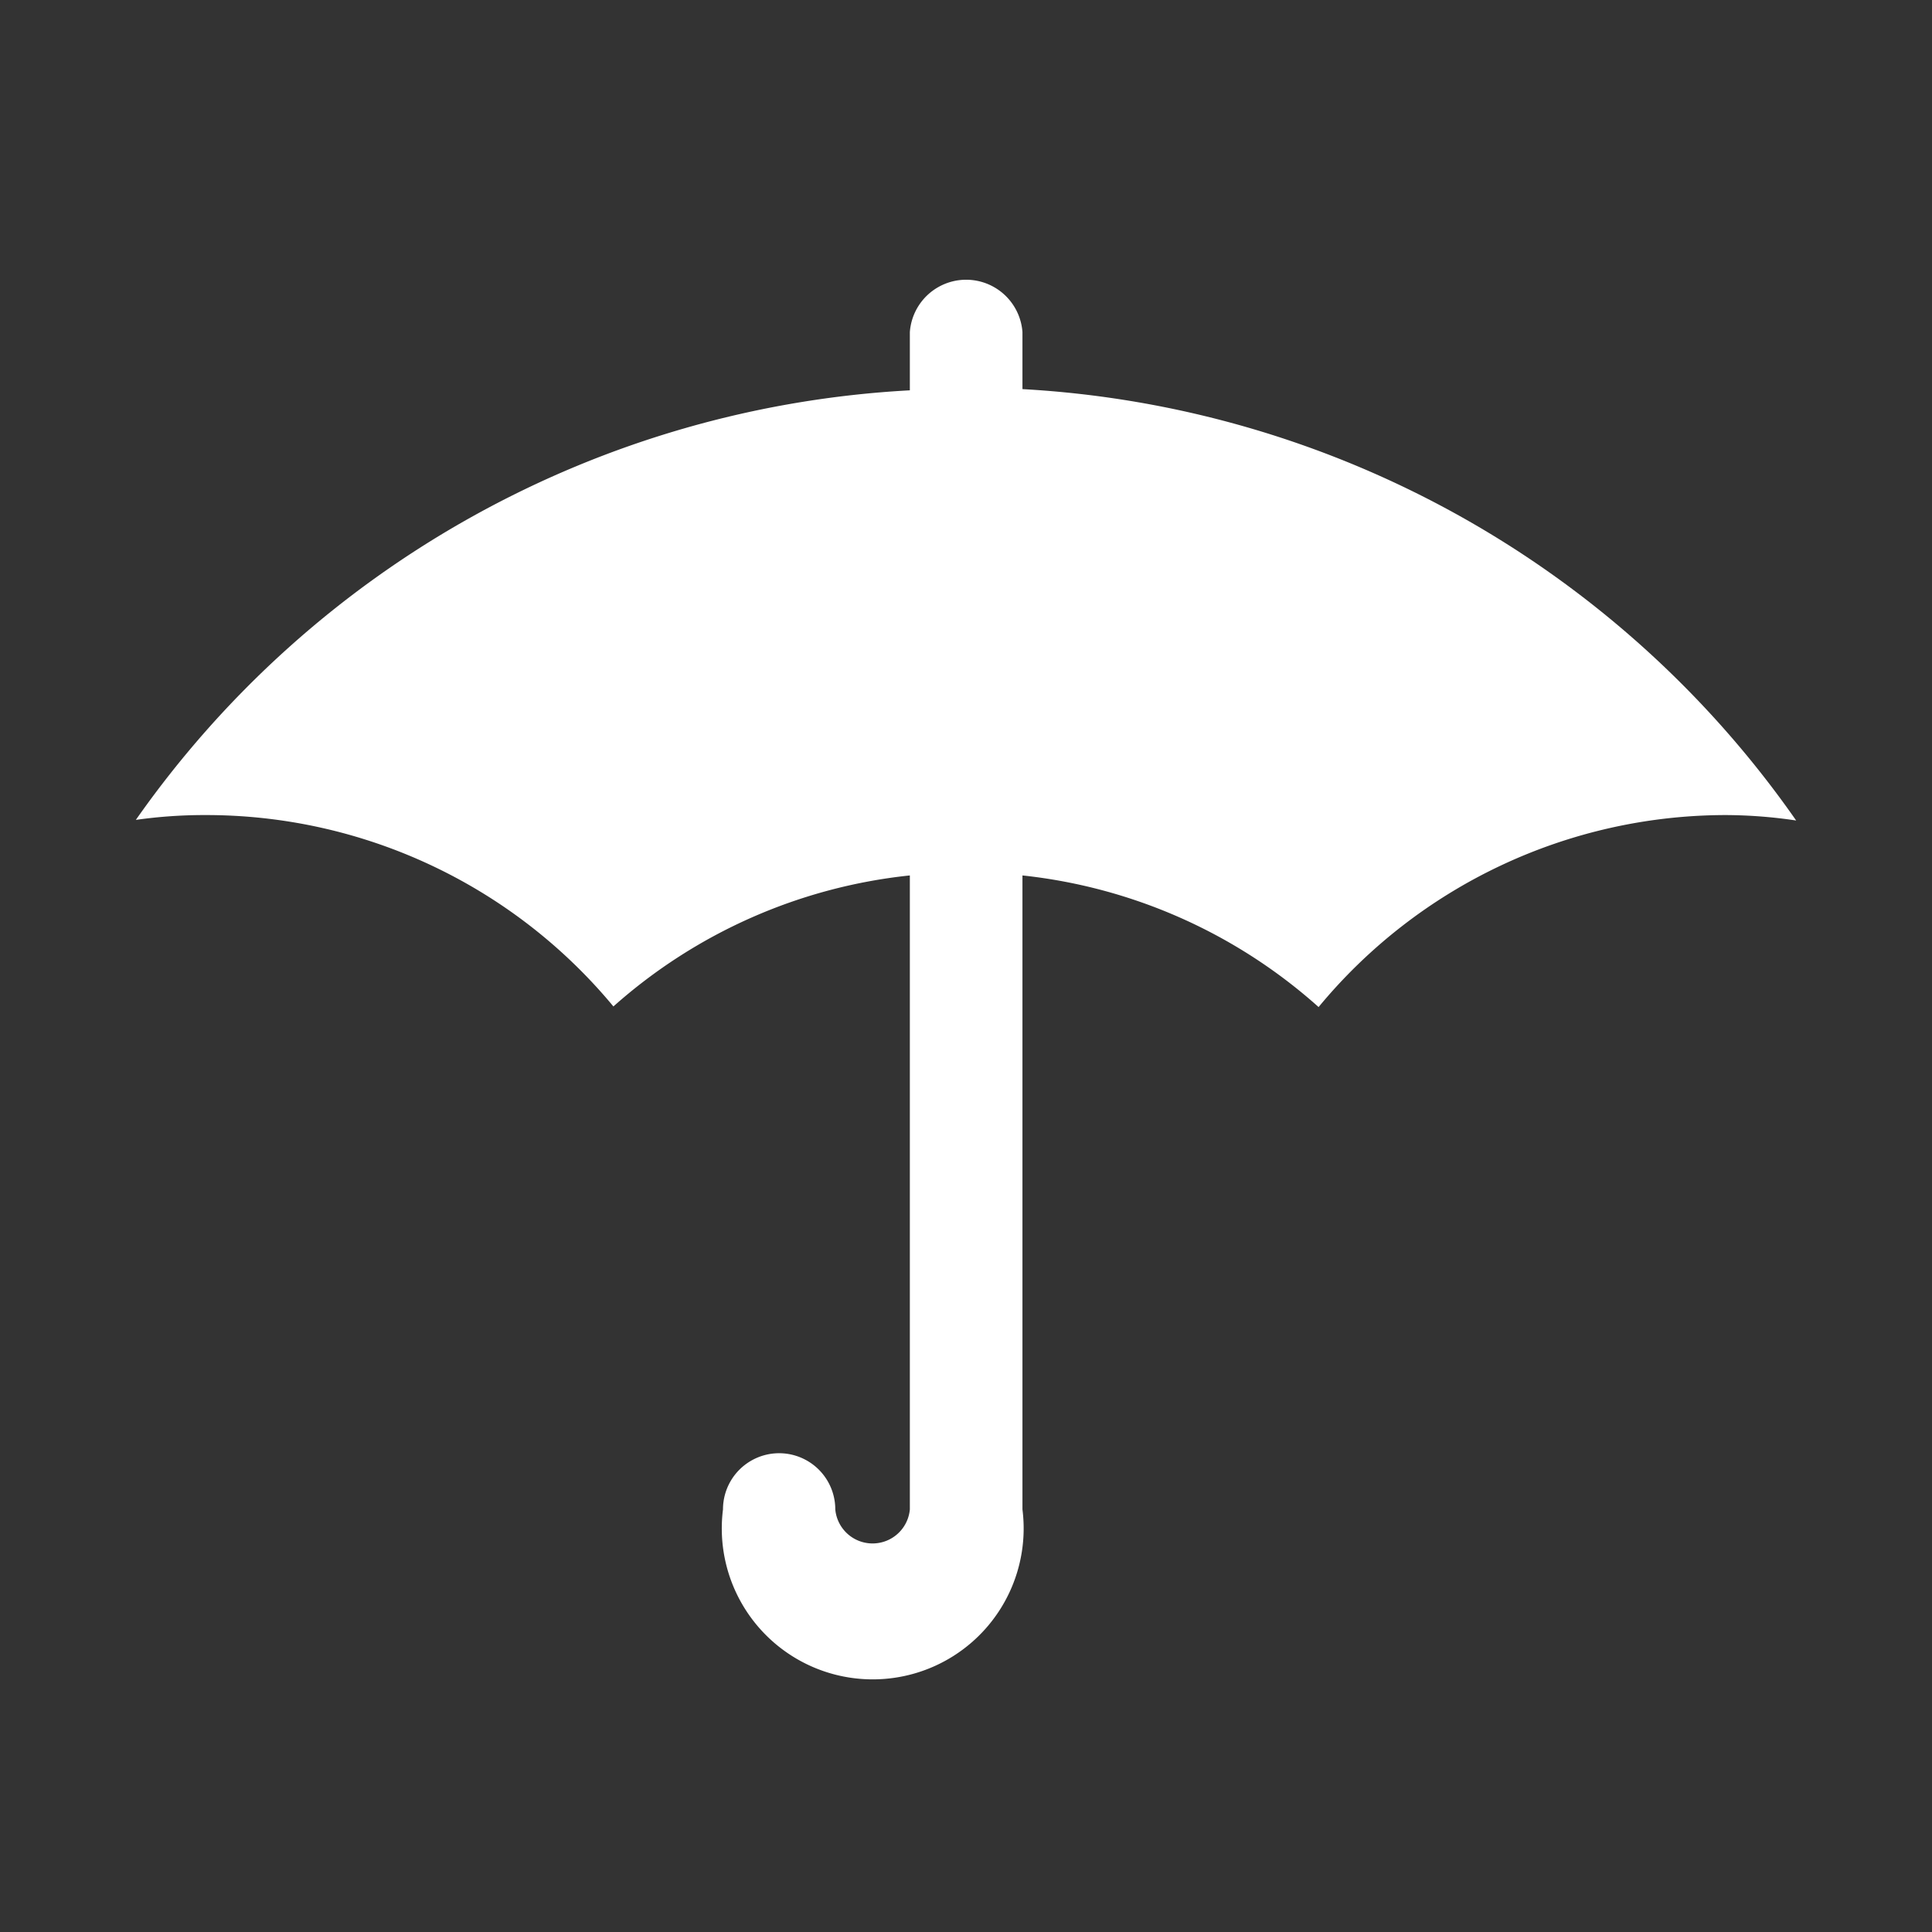 <svg xmlns="http://www.w3.org/2000/svg" viewBox="0 0 64 64"><rect x="0" y="0" width="64" height="64" fill="#333333" stroke="none"/><defs><style>.cls-1{opacity:0;}.cls-2{fill:#fff;}</style></defs><title>Umbrella_1 Flat White</title><g id="Layer_2" data-name="Layer 2"><g id="Layer_4" data-name="Layer 4"><g class="cls-1"><rect class="cls-2" width="64" height="64"/></g><path class="cls-2" d="M33.87,12.89V11a1.87,1.87,0,0,0-3.73,0v1.93A33.51,33.51,0,0,0,4.5,27.16,16.14,16.14,0,0,1,6.82,27a17.52,17.52,0,0,1,13.5,6.34A17.51,17.51,0,0,1,30.14,29v21a1.24,1.24,0,0,1-2.47,0,1.86,1.86,0,0,0-3.72,0,5,5,0,1,0,9.92,0V29a17.51,17.51,0,0,1,9.81,4.36A17.52,17.52,0,0,1,57.18,27a16.14,16.14,0,0,1,2.32.18A33.51,33.51,0,0,0,33.87,12.89Z"/></g></g></svg>